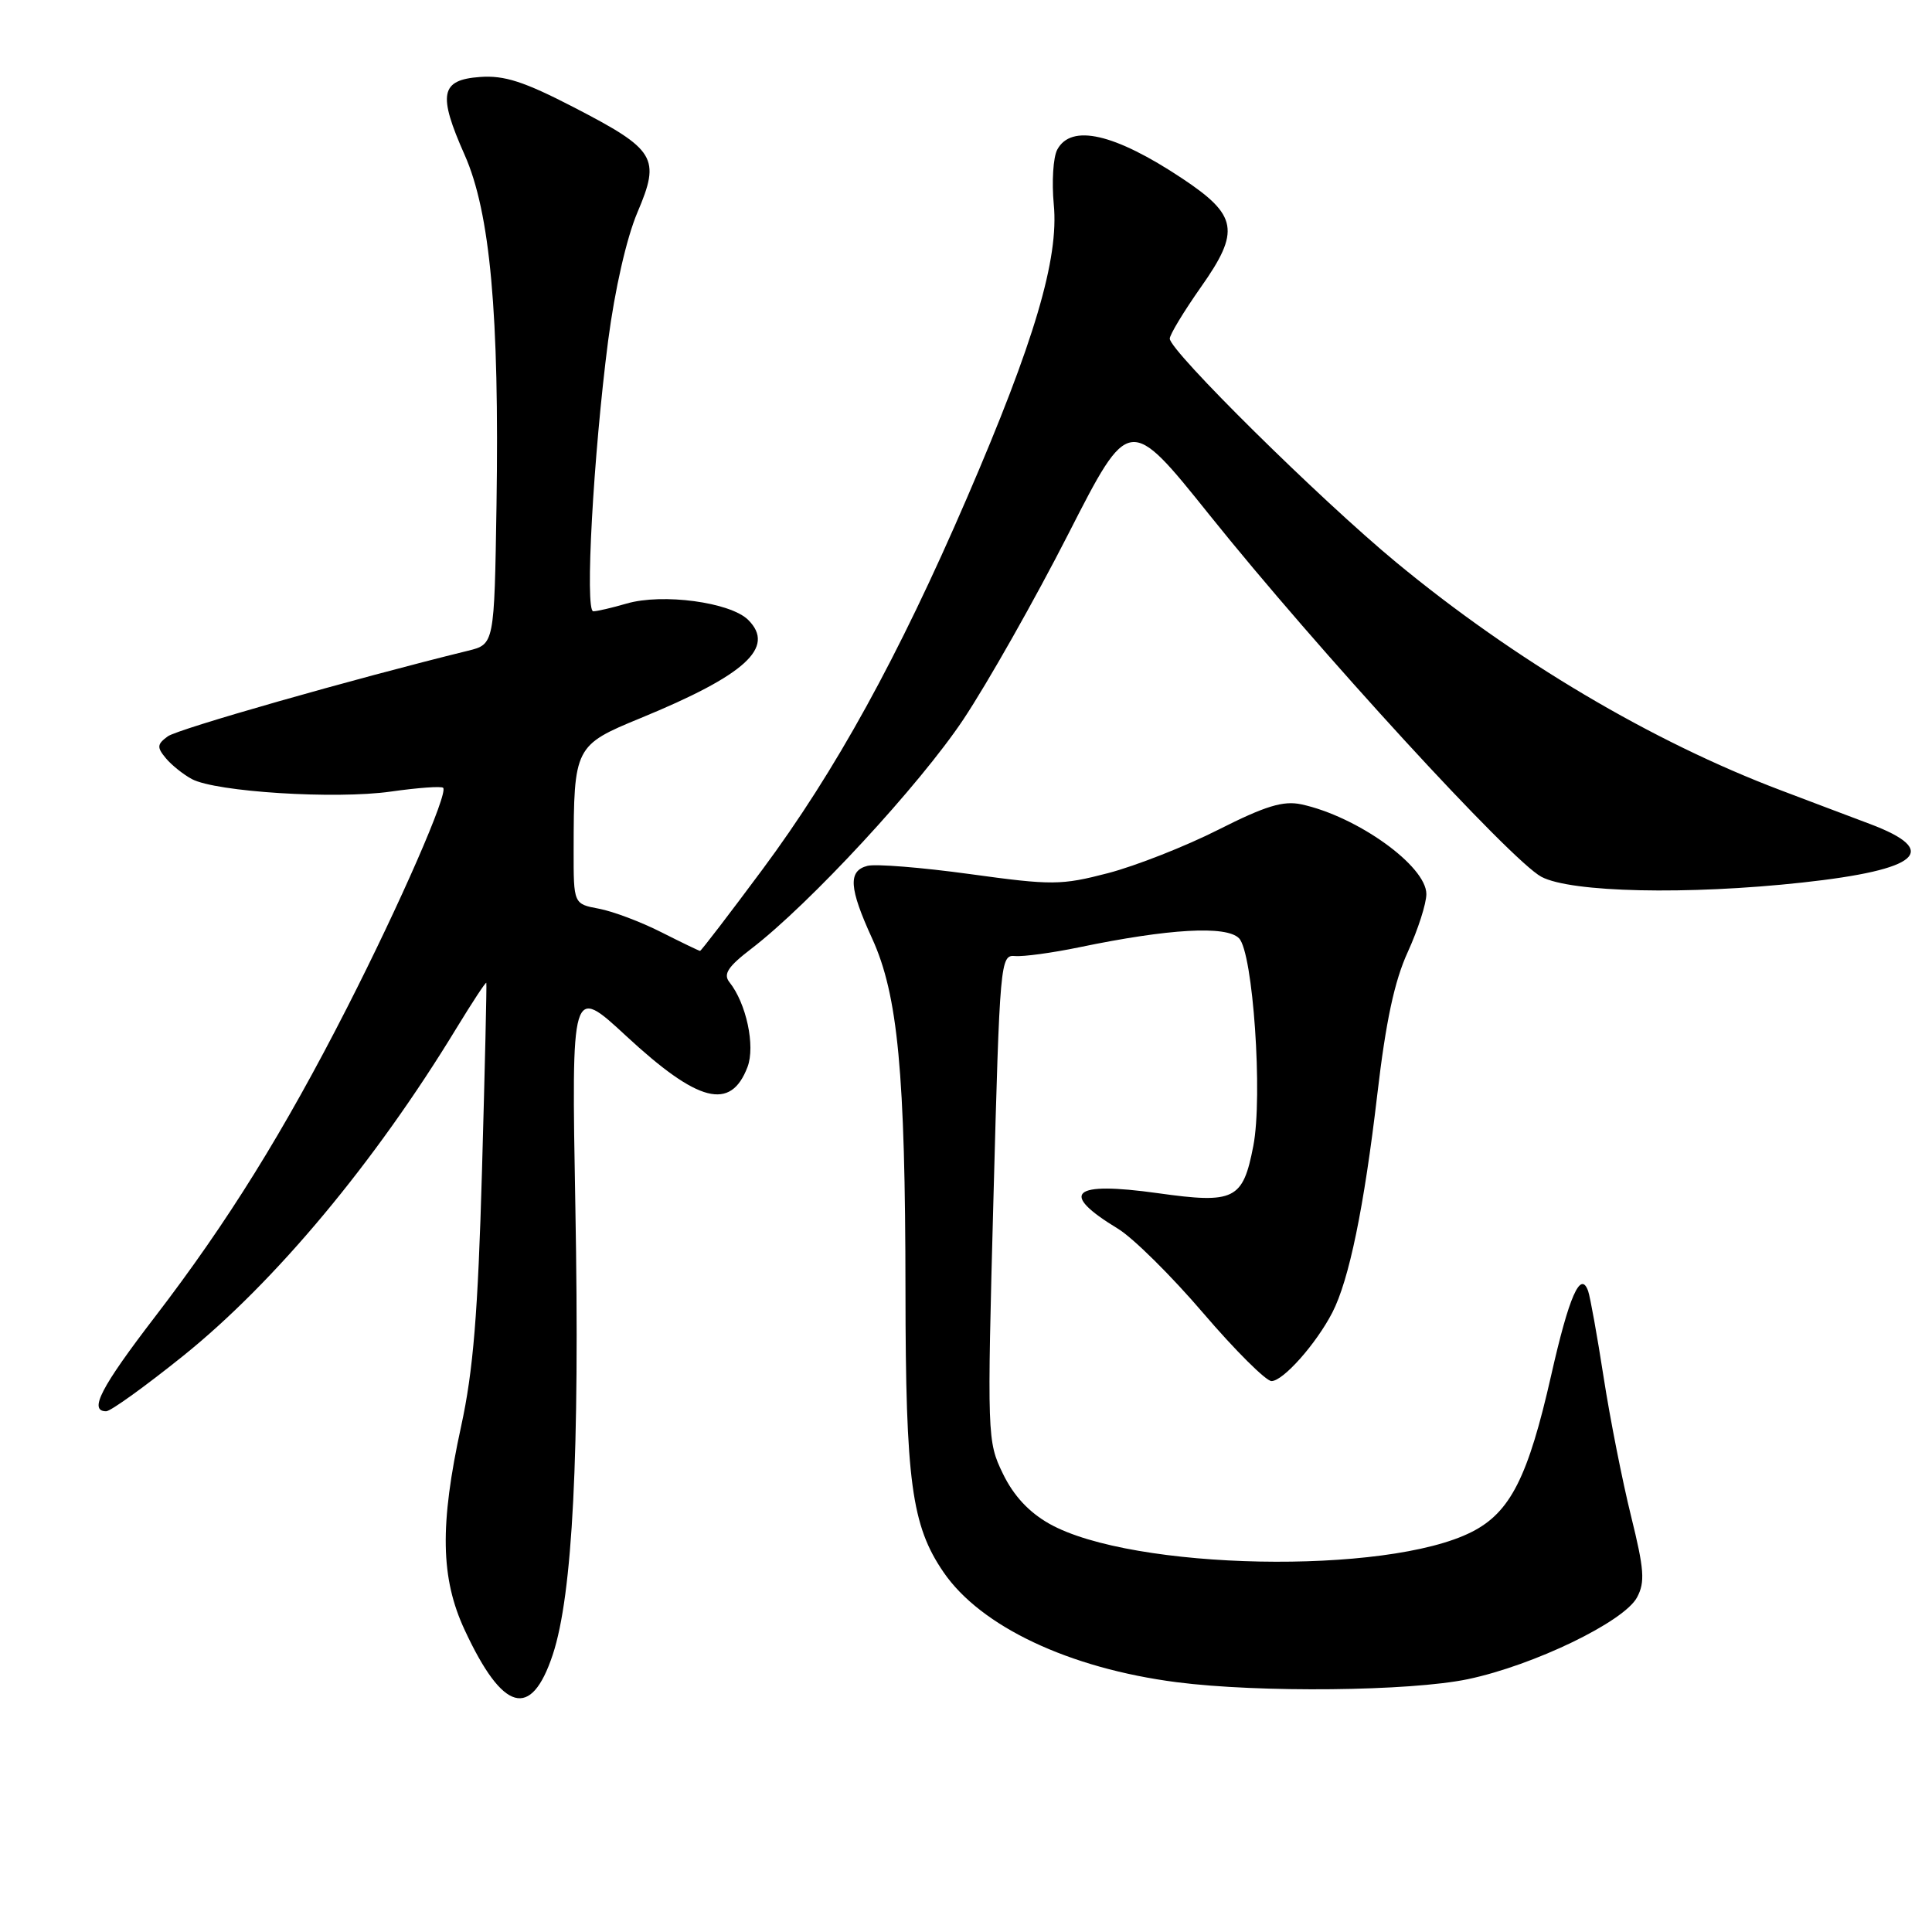 <?xml version="1.0" encoding="UTF-8" standalone="no"?>
<!DOCTYPE svg PUBLIC "-//W3C//DTD SVG 1.1//EN" "http://www.w3.org/Graphics/SVG/1.1/DTD/svg11.dtd" >
<svg xmlns="http://www.w3.org/2000/svg" xmlns:xlink="http://www.w3.org/1999/xlink" version="1.1" viewBox="0 0 256 256">
 <g >
 <path fill="currentColor"
d=" M 73.24 219.26 C 75.88 211.31 76.83 192.58 76.24 160.02 C 75.71 130.55 75.71 130.55 82.99 137.29 C 92.54 146.13 96.82 147.22 99.05 141.38 C 100.10 138.61 98.89 132.94 96.65 130.14 C 95.81 129.08 96.45 128.09 99.53 125.73 C 107.25 119.82 121.87 104.00 127.65 95.33 C 130.87 90.49 137.13 79.43 141.56 70.75 C 149.62 54.96 149.62 54.96 160.26 68.23 C 174.53 86.04 200.20 114.02 204.24 116.18 C 208.15 118.26 223.62 118.60 238.83 116.94 C 254.35 115.25 257.24 112.74 247.75 109.17 C 244.86 108.08 239.57 106.09 236.00 104.73 C 218.90 98.27 200.65 87.45 185.00 74.51 C 174.91 66.17 155.00 46.50 155.00 44.87 C 155.00 44.34 156.86 41.27 159.13 38.04 C 164.37 30.61 164.01 28.53 156.61 23.62 C 147.68 17.69 141.94 16.37 140.09 19.83 C 139.55 20.84 139.35 24.10 139.63 27.08 C 140.33 34.26 137.07 45.27 128.12 65.99 C 119.03 87.06 110.70 102.19 101.00 115.25 C 96.61 121.16 92.90 126.00 92.76 126.00 C 92.62 125.99 90.31 124.88 87.62 123.52 C 84.94 122.16 81.23 120.76 79.37 120.41 C 76.00 119.78 76.00 119.78 76.01 112.64 C 76.03 98.97 76.15 98.74 84.86 95.16 C 98.78 89.44 102.79 85.79 99.15 82.15 C 96.80 79.80 87.78 78.58 83.01 79.98 C 81.09 80.54 79.11 81.00 78.61 81.00 C 77.48 81.00 78.62 60.33 80.58 45.15 C 81.47 38.35 83.02 31.54 84.46 28.15 C 87.55 20.89 86.92 19.85 76.00 14.20 C 69.44 10.81 66.83 9.96 63.60 10.20 C 58.36 10.58 57.99 12.47 61.57 20.53 C 64.95 28.15 66.18 41.64 65.79 66.94 C 65.50 85.37 65.50 85.37 62.00 86.23 C 46.74 89.98 23.58 96.59 22.23 97.57 C 20.81 98.61 20.77 99.02 21.96 100.45 C 22.71 101.36 24.27 102.61 25.42 103.23 C 28.59 104.93 44.43 105.93 51.77 104.89 C 55.36 104.38 58.49 104.15 58.72 104.39 C 59.42 105.09 53.02 119.74 46.00 133.50 C 37.60 149.97 30.15 161.95 20.57 174.44 C 13.34 183.86 11.72 187.00 14.07 187.00 C 14.66 187.00 19.27 183.68 24.32 179.62 C 36.48 169.83 49.67 154.02 60.49 136.23 C 62.59 132.79 64.36 130.09 64.44 130.23 C 64.51 130.38 64.25 141.53 63.87 155.00 C 63.33 174.07 62.71 181.61 61.10 189.00 C 58.25 202.08 58.37 209.11 61.58 216.00 C 66.63 226.85 70.37 227.90 73.24 219.26 Z  M 194.50 222.50 C 203.25 220.66 215.18 214.89 216.91 211.67 C 218.00 209.64 217.87 207.96 216.12 200.88 C 214.98 196.27 213.34 188.00 212.49 182.50 C 211.64 177.00 210.71 171.86 210.44 171.08 C 209.44 168.26 207.91 171.74 205.54 182.23 C 202.49 195.71 200.13 200.39 195.03 202.98 C 183.77 208.73 150.04 208.08 139.05 201.91 C 136.34 200.38 134.30 198.19 132.89 195.27 C 130.81 190.99 130.79 190.33 131.64 158.70 C 132.48 127.36 132.55 126.50 134.50 126.68 C 135.60 126.78 139.43 126.26 143.00 125.52 C 154.91 123.05 162.48 122.62 164.17 124.32 C 166.03 126.17 167.35 145.27 166.07 151.85 C 164.69 158.98 163.59 159.53 153.41 158.10 C 142.00 156.51 140.28 158.04 148.13 162.81 C 150.13 164.02 155.22 169.06 159.45 174.01 C 163.68 178.95 167.75 183.00 168.48 183.00 C 170.02 183.00 174.39 178.08 176.54 173.92 C 178.76 169.62 180.75 159.97 182.50 145.01 C 183.63 135.34 184.77 129.99 186.54 126.14 C 187.89 123.18 189.00 119.73 189.00 118.47 C 189.00 114.75 179.85 108.18 172.44 106.58 C 170.04 106.07 167.69 106.78 161.44 109.94 C 157.07 112.15 150.50 114.73 146.84 115.69 C 140.61 117.31 139.41 117.32 128.52 115.82 C 122.12 114.94 116.00 114.45 114.94 114.73 C 112.35 115.40 112.50 117.66 115.56 124.35 C 118.98 131.83 119.96 142.14 119.98 171.03 C 120.00 196.31 120.79 202.15 125.02 208.32 C 129.95 215.53 141.68 221.06 155.91 222.90 C 166.85 224.31 186.85 224.10 194.50 222.50 Z "/>
</g>
</svg>